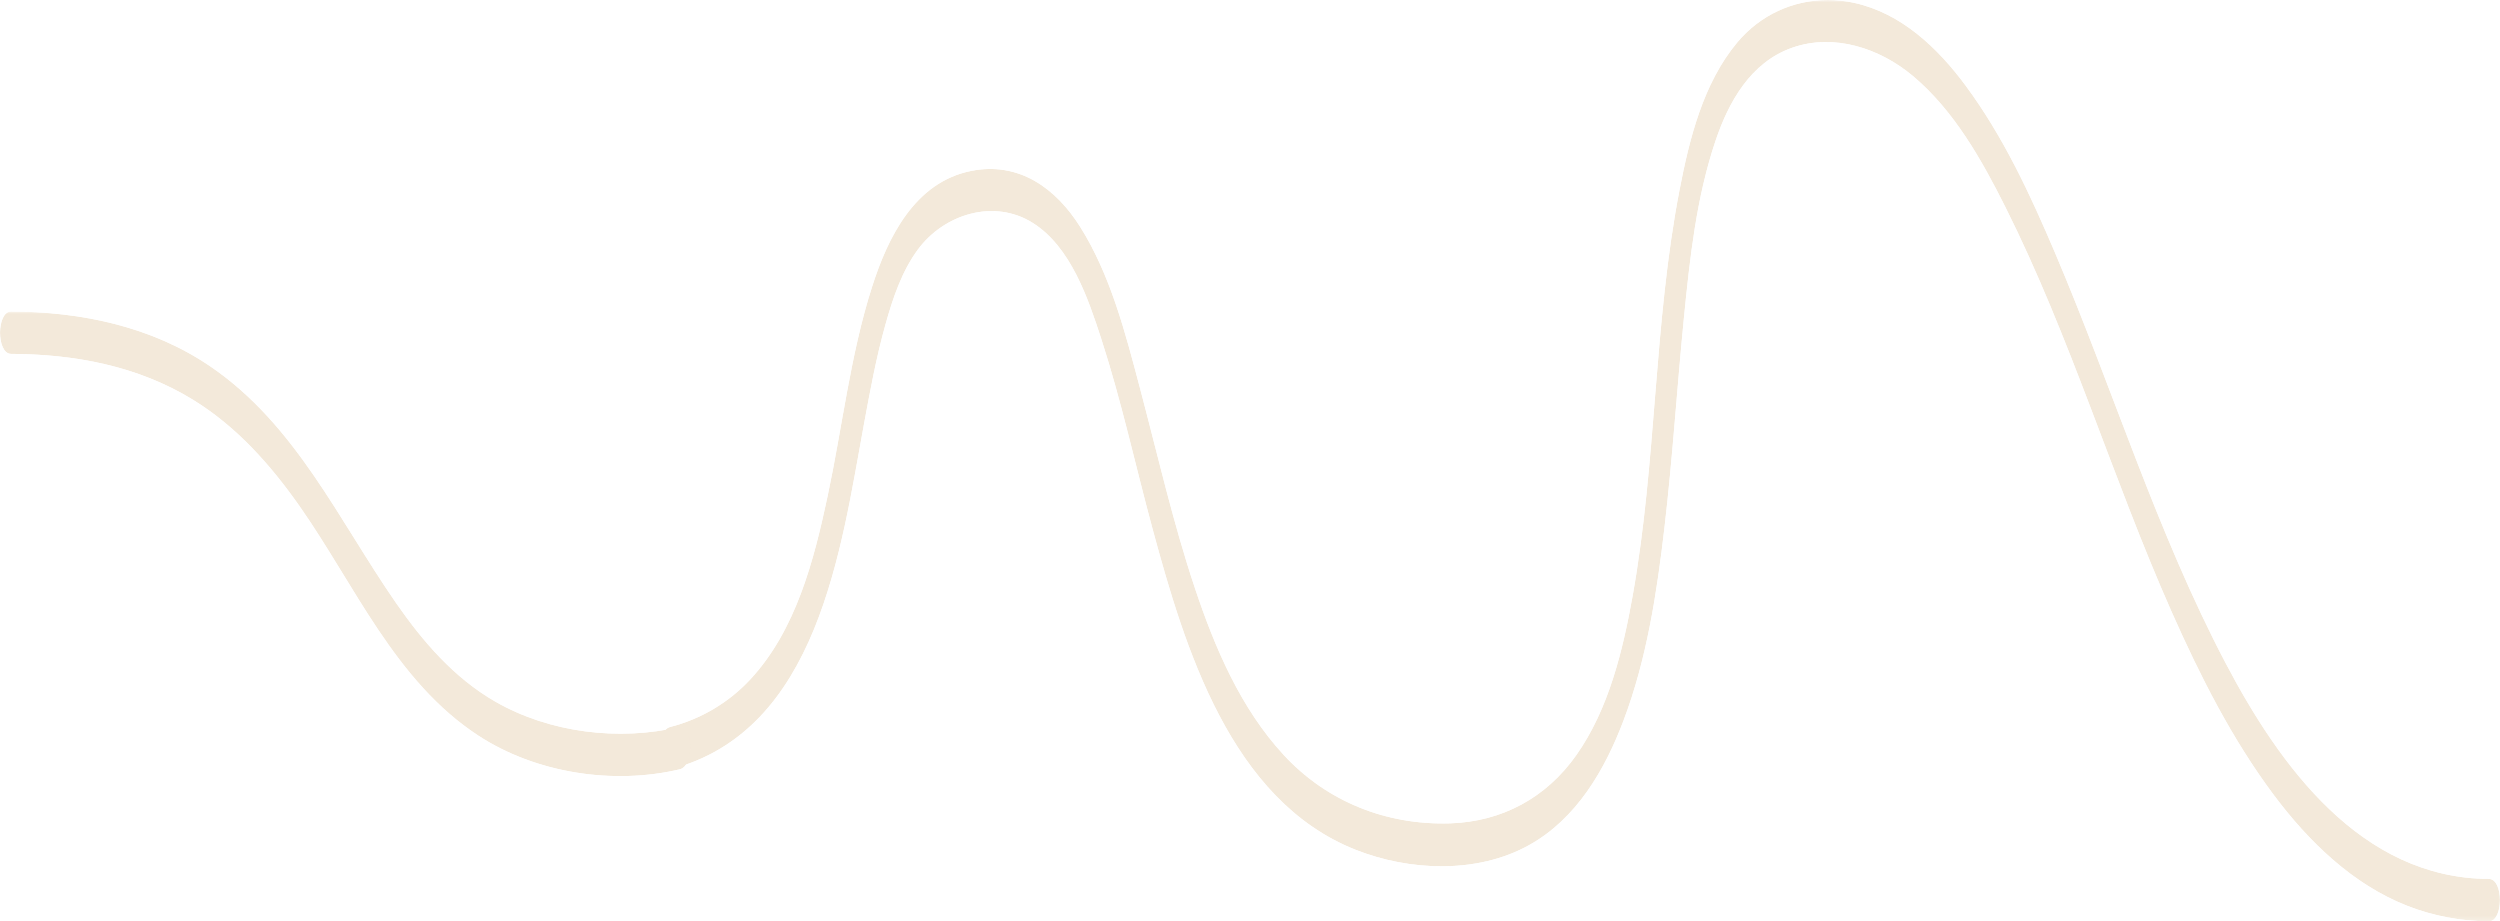 <?xml version="1.0" encoding="UTF-8"?><svg xmlns="http://www.w3.org/2000/svg" xmlns:xlink="http://www.w3.org/1999/xlink" viewBox="0 0 509.32 187.72"><defs><style>.l{fill:url(#g);}.m{fill:url(#f);}.n{fill:url(#k);}.o{fill:url(#j);}.p{mask:url(#i);}.q{mask:url(#e);}.r{fill:none;}.s{clip-path:url(#d);}.t{clip-path:url(#h);}</style><clipPath id="d"><path class="r" d="M353.91,8.66c-6.95,8.34-9.74,19.67-11.75,30.08-5.27,27.26-4.65,55.3-9.54,82.62-1.98,11.06-4.85,23.08-11.48,32.48-6.1,8.66-15.13,13.57-25.74,13.9-12.97,.39-25.1-4.42-33.91-13.98-8.77-9.51-14-21.82-18.05-33.94-4.49-13.44-7.62-27.28-11.25-40.96-2.93-11.08-5.96-22.85-12.12-32.64-4.98-7.91-12.5-13.34-22.22-11.4-11.48,2.3-16.97,13.5-20.21,23.68-4.4,13.79-6.01,28.35-9.01,42.47-2.79,13.11-6.44,27.42-15.83,37.5-4.37,4.69-10.05,8.04-16.26,9.63-3.12,.8-2.53,9.29,0,8.64,30.13-7.75,34.77-44.76,39.5-70.46,1.26-6.82,2.5-13.58,4.38-20.26,1.5-5.34,3.3-10.72,6.58-15.18,5.32-7.21,15.47-10.39,23.36-5.45,7.77,4.86,11.33,15.4,14.05,23.81,4.14,12.78,6.97,25.94,10.49,38.89,6.5,23.92,15.83,54.94,41.24,65.02,10.99,4.36,24.78,4.95,35.35-.92,9.7-5.38,15.49-15.38,19.29-25.45,4.73-12.52,6.78-26.01,8.32-39.25,1.65-14.12,2.54-28.32,3.94-42.47,1.24-12.53,2.55-24.77,6.5-36.45,2.59-7.64,7.03-15.85,15.59-18.85,8.54-2.99,17.84,.13,24.52,5.71,8.4,7.02,14.07,17.11,18.9,26.75,13.32,26.58,21.82,55.29,33.86,82.44,5.79,13.05,12.31,25.98,20.9,37.44,7.05,9.4,15.97,18.09,27.06,22.46,5.32,2.09,10.98,3.15,16.69,3.18,2.99,.01,3.03-8.63,0-8.64-26.08-.12-42.6-23-53.6-43.91-14.06-26.72-22.94-55.77-34.72-83.49-5.04-11.86-10.56-23.78-18.26-34.19-5.69-7.7-13.1-14.77-22.72-16.89C375.97,.19,374.16,0,372.37,0c-7.07,0-13.78,3.05-18.46,8.66"/></clipPath><linearGradient id="f" x1="6634.27" y1="-6485.09" x2="6634.85" y2="-6485.09" gradientTransform="translate(-12118169.95 -11845053.74) scale(1826.52 -1826.52)" gradientUnits="userSpaceOnUse"><stop offset="0" stop-color="#000"/><stop offset="0" stop-color="#000"/><stop offset=".09" stop-color="#fff"/><stop offset=".53" stop-color="#fdfdfd"/><stop offset=".57" stop-color="#f5f5f5"/><stop offset=".63" stop-color="#dfdfdf"/><stop offset=".71" stop-color="#bbb"/><stop offset=".8" stop-color="#8a8a8a"/><stop offset=".9" stop-color="#4a4a4a"/><stop offset="1" stop-color="#000"/></linearGradient><mask id="e" x="133.42" y="0" width="376.67" height="187.73" maskUnits="userSpaceOnUse"><rect class="m" x="133.42" y="0" width="376.67" height="187.73"/></mask><linearGradient id="g" x1="6634.27" y1="-6485.09" x2="6634.85" y2="-6485.09" gradientTransform="translate(-12118169.95 -11845053.74) scale(1826.52 -1826.52)" gradientUnits="userSpaceOnUse"><stop offset="0" stop-color="#f3e9da"/><stop offset="0" stop-color="#f3e9da"/><stop offset=".09" stop-color="#f3e9da"/><stop offset=".53" stop-color="#f3e9da"/><stop offset="1" stop-color="#f3e9da"/></linearGradient><clipPath id="h"><path class="r" d="M2.26,72.1c12.95,.05,25.84,2.47,37,9.31,8.88,5.44,15.83,13.25,21.76,21.7,11.28,16.07,19.46,35.7,36.47,46.78,11.72,7.64,27.46,10.05,41,6.84,3.12-.74,2.58-9.26,0-8.64-12.36,2.93-26.53,1.21-37.6-5.16-8.39-4.83-14.75-12.23-20.21-20.1-11.68-16.85-20.36-36.27-37.82-48.18-11.93-8.14-26.33-11.14-40.6-11.19h0c-2.99,0-3.02,8.63,0,8.64"/></clipPath><linearGradient id="j" x1="6634.27" y1="-6485.09" x2="6634.85" y2="-6485.09" gradientTransform="translate(-12118169.95 -11845024.36) scale(1826.52 -1826.52)" xlink:href="#f"/><mask id="i" x="-.77" y="63.46" width="142.38" height="96.49" maskUnits="userSpaceOnUse"><rect class="o" x="-.77" y="63.46" width="142.38" height="96.49"/></mask><linearGradient id="k" x1="6634.27" y1="-6485.09" x2="6634.85" y2="-6485.09" gradientTransform="translate(-12118169.95 -11845024.36) scale(1826.52 -1826.52)" xlink:href="#g"/></defs><g id="a"/><g id="b"><g id="c"><g><g class="s"><g class="q"><rect class="l" x="133.42" y="0" width="376.67" height="187.73"/></g></g><g class="t"><g class="p"><rect class="n" x="-.77" y="63.46" width="142.38" height="96.49"/></g></g></g></g></g></svg>
